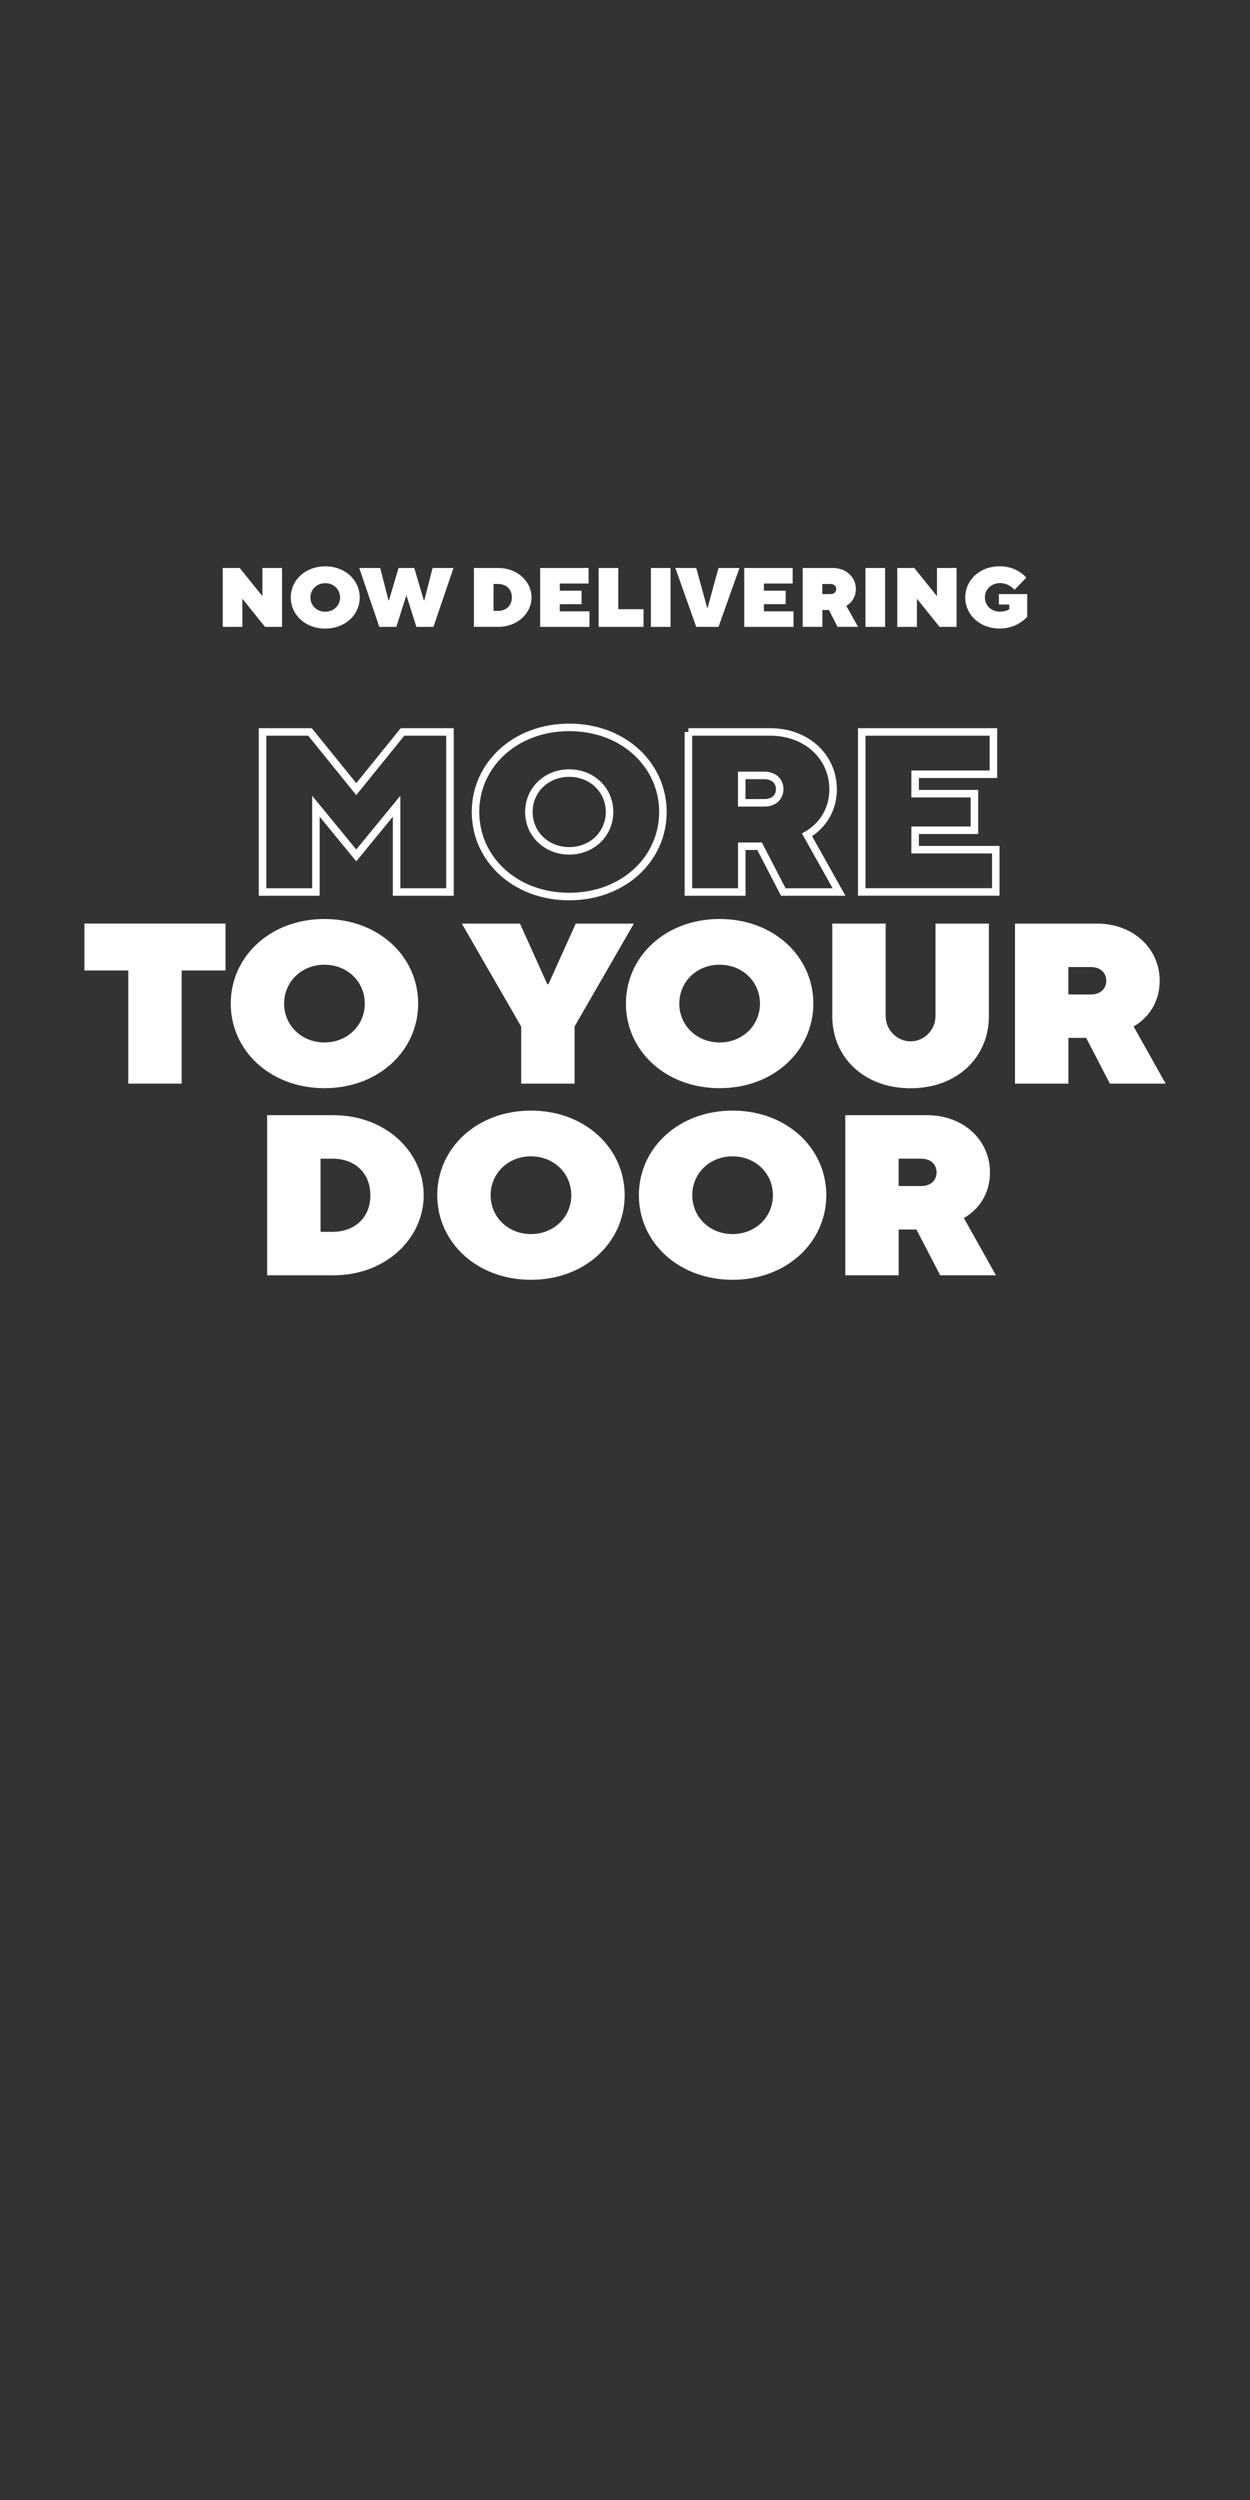<?xml version="1.0" encoding="UTF-8"?><svg xmlns="http://www.w3.org/2000/svg" viewBox="0 0 300 600"><rect x="0" y="0" width="300" height="600" fill="#333333" stroke="none"/><defs><style>.d{fill:#fff;}.e{fill:none;stroke:#fff;stroke-miterlimit:10;stroke-width:1.8px;}</style></defs><g id="a"/><g id="b"><g><g><path class="d" d="M53.46,136.32h4.08l5.44,6.76v-6.76h4.71v14.13h-4.08l-5.44-6.76v6.76h-4.71v-14.13Z"/><path class="d" d="M78.06,135.92c4.79,0,8.27,3.33,8.27,7.47s-3.47,7.47-8.27,7.47-8.27-3.33-8.27-7.47,3.48-7.47,8.27-7.47Zm0,10.9c2.01,0,3.56-1.49,3.56-3.43s-1.55-3.43-3.56-3.43-3.56,1.49-3.56,3.43,1.55,3.43,3.56,3.43Z"/><path class="d" d="M86.22,136.32h5.03l1.99,7.77h.11l2.3-7.77h3.77l2.3,7.77h.11l1.99-7.77h5.02l-4.82,14.13h-4.08l-2.37-7.47h-.08l-2.37,7.47h-4.08l-4.82-14.13Z"/><path class="d" d="M113.74,136.32h5.86c4.61,0,7.96,3.25,7.96,7.06s-3.35,7.06-7.96,7.06h-5.86v-14.13Zm5.76,10.29c2.01,0,3.35-1.29,3.35-3.23s-1.34-3.23-3.35-3.23h-1.05v6.46h1.05Z"/><path class="d" d="M129.64,136.32h11.62v3.73h-6.91v1.72h5.23v3.23h-5.23v1.72h7.12v3.73h-11.83v-14.13Z"/><path class="d" d="M143.67,136.32h4.71v9.89h6.07v4.24h-10.78v-14.13Z"/><path class="d" d="M156.22,136.32h4.71v14.13h-4.71v-14.13Z"/><path class="d" d="M162.08,136.32h5.02l2.62,9.58h.1l2.62-9.58h5.03l-5.03,14.13h-5.34l-5.02-14.13Z"/><path class="d" d="M178.62,136.32h11.62v3.73h-6.91v1.72h5.23v3.23h-5.23v1.72h7.12v3.73h-11.83v-14.13Z"/><path class="d" d="M192.64,136.32h7.22c3.24,0,5.55,2.22,5.55,5.04,0,1.47-.59,2.46-1.15,3.11-.36,.38-.73,.69-1.15,.93l2.83,5.04h-4.92l-2.09-4.04h-1.57v4.04h-4.71v-14.13Zm6.7,6.26c.84,0,1.36-.5,1.36-1.21s-.52-1.21-1.36-1.21h-1.99v2.42h1.99Z"/><path class="d" d="M207.71,136.32h4.71v14.13h-4.71v-14.13Z"/><path class="d" d="M215.35,136.32h4.08l5.44,6.76v-6.76h4.71v14.13h-4.08l-5.44-6.76v6.76h-4.71v-14.13Z"/><path class="d" d="M239.73,142.58h6.8v5.45c-.48,.52-1.05,.99-1.7,1.41-1.11,.71-2.74,1.41-4.9,1.41-4.79,0-8.27-3.33-8.27-7.47s3.47-7.47,8.27-7.47c2.16,0,3.73,.67,4.79,1.37,.63,.4,1.15,.85,1.59,1.35l-2.83,2.93c-.25-.3-.54-.57-.9-.81-.59-.4-1.47-.81-2.55-.81-2.09,0-3.66,1.49-3.66,3.43s1.55,3.43,3.56,3.43c.77,0,1.34-.14,1.74-.3,.23-.08,.42-.18,.57-.3v-1.11h-2.51v-2.52Z"/></g><g><path class="e" d="M63.01,175.67h11.39l11.1,13.72,11.1-13.72h11.39v38.41h-12.81v-20.58l-9.68,11.8-9.68-11.8v20.58h-12.81v-38.41Z"/><path class="e" d="M136.61,174.57c13.04,0,22.49,9.05,22.49,20.3s-9.45,20.3-22.49,20.3-22.49-9.05-22.49-20.3,9.45-20.3,22.49-20.3Zm0,29.63c5.47,0,9.68-4.06,9.68-9.33s-4.21-9.33-9.68-9.33-9.68,4.06-9.68,9.33,4.21,9.33,9.68,9.33Z"/><path class="e" d="M165.21,175.67h19.64c8.82,0,15.09,6.04,15.09,13.72,0,4.01-1.59,6.69-3.13,8.45-.97,1.04-1.99,1.87-3.13,2.52l7.69,13.72h-13.38l-5.69-10.98h-4.27v10.98h-12.81v-38.41Zm18.22,17.01c2.28,0,3.7-1.37,3.7-3.29s-1.42-3.29-3.7-3.29h-5.41v6.58h5.41Z"/><path class="e" d="M206.82,175.67h31.6v10.15h-18.79v4.66h14.23v8.78h-14.23v4.66h19.36v10.15h-32.17v-38.41Z"/><path class="d" d="M30.79,232.91h-10.53v-11.25H54.13v11.25h-10.53v27.16h-12.81v-27.16Z"/><path class="d" d="M77.87,220.56c13.04,0,22.49,9.05,22.49,20.3s-9.45,20.3-22.49,20.3-22.49-9.05-22.49-20.3,9.45-20.3,22.49-20.3Zm0,29.63c5.46,0,9.68-4.06,9.68-9.33s-4.21-9.33-9.68-9.33-9.68,4.06-9.68,9.33,4.21,9.33,9.68,9.33Z"/><path class="d" d="M125.07,246.35l-14.23-24.69h13.95l6.55,14.54h.29l6.55-14.54h13.95l-14.23,24.69v13.72h-12.81v-13.72Z"/><path class="d" d="M172.71,220.56c13.04,0,22.49,9.05,22.49,20.3s-9.45,20.3-22.49,20.3-22.49-9.05-22.49-20.3,9.45-20.3,22.49-20.3Zm0,29.63c5.47,0,9.68-4.06,9.68-9.33s-4.21-9.33-9.68-9.33-9.68,4.06-9.68,9.33,4.21,9.33,9.68,9.33Z"/><path class="d" d="M199.75,221.66h12.81v22.23c0,3.35,2.79,6.04,5.98,6.04s5.98-2.69,5.98-6.04v-22.23h12.81v22.23c0,9.88-7.63,17.29-18.79,17.29s-18.79-7.41-18.79-17.29v-22.23Z"/><path class="d" d="M243.59,221.66h19.64c8.82,0,15.09,6.04,15.09,13.72,0,4.01-1.59,6.69-3.13,8.45-.97,1.04-1.99,1.87-3.13,2.52l7.69,13.72h-13.38l-5.69-10.98h-4.27v10.98h-12.81v-38.41Zm18.22,17.01c2.28,0,3.7-1.37,3.7-3.29s-1.42-3.29-3.7-3.29h-5.41v6.58h5.41Z"/><path class="d" d="M64.12,267.65h15.94c12.52,0,21.63,8.84,21.63,19.21s-9.11,19.21-21.63,19.21h-15.94v-38.41Zm15.66,27.99c5.47,0,9.11-3.51,9.11-8.78s-3.64-8.78-9.11-8.78h-2.85v17.56h2.85Z"/><path class="d" d="M127.43,266.55c13.04,0,22.49,9.05,22.49,20.3s-9.45,20.3-22.49,20.3-22.49-9.05-22.49-20.3,9.45-20.3,22.49-20.3Zm0,29.63c5.47,0,9.68-4.06,9.68-9.33s-4.21-9.33-9.68-9.33-9.68,4.06-9.68,9.33,4.21,9.33,9.68,9.33Z"/><path class="d" d="M175.82,266.55c13.04,0,22.49,9.05,22.49,20.3s-9.45,20.3-22.49,20.3-22.49-9.05-22.49-20.3,9.45-20.3,22.49-20.3Zm0,29.63c5.46,0,9.68-4.06,9.68-9.33s-4.21-9.33-9.68-9.33-9.68,4.06-9.68,9.33,4.21,9.33,9.68,9.33Z"/><path class="d" d="M202.86,267.65h19.64c8.82,0,15.09,6.04,15.09,13.72,0,4.01-1.59,6.7-3.13,8.45-.97,1.04-1.99,1.87-3.13,2.52l7.69,13.72h-13.38l-5.69-10.97h-4.27v10.97h-12.81v-38.41Zm18.22,17.01c2.28,0,3.7-1.37,3.7-3.29s-1.42-3.29-3.7-3.29h-5.41v6.58h5.41Z"/></g></g></g><g id="c"/></svg>